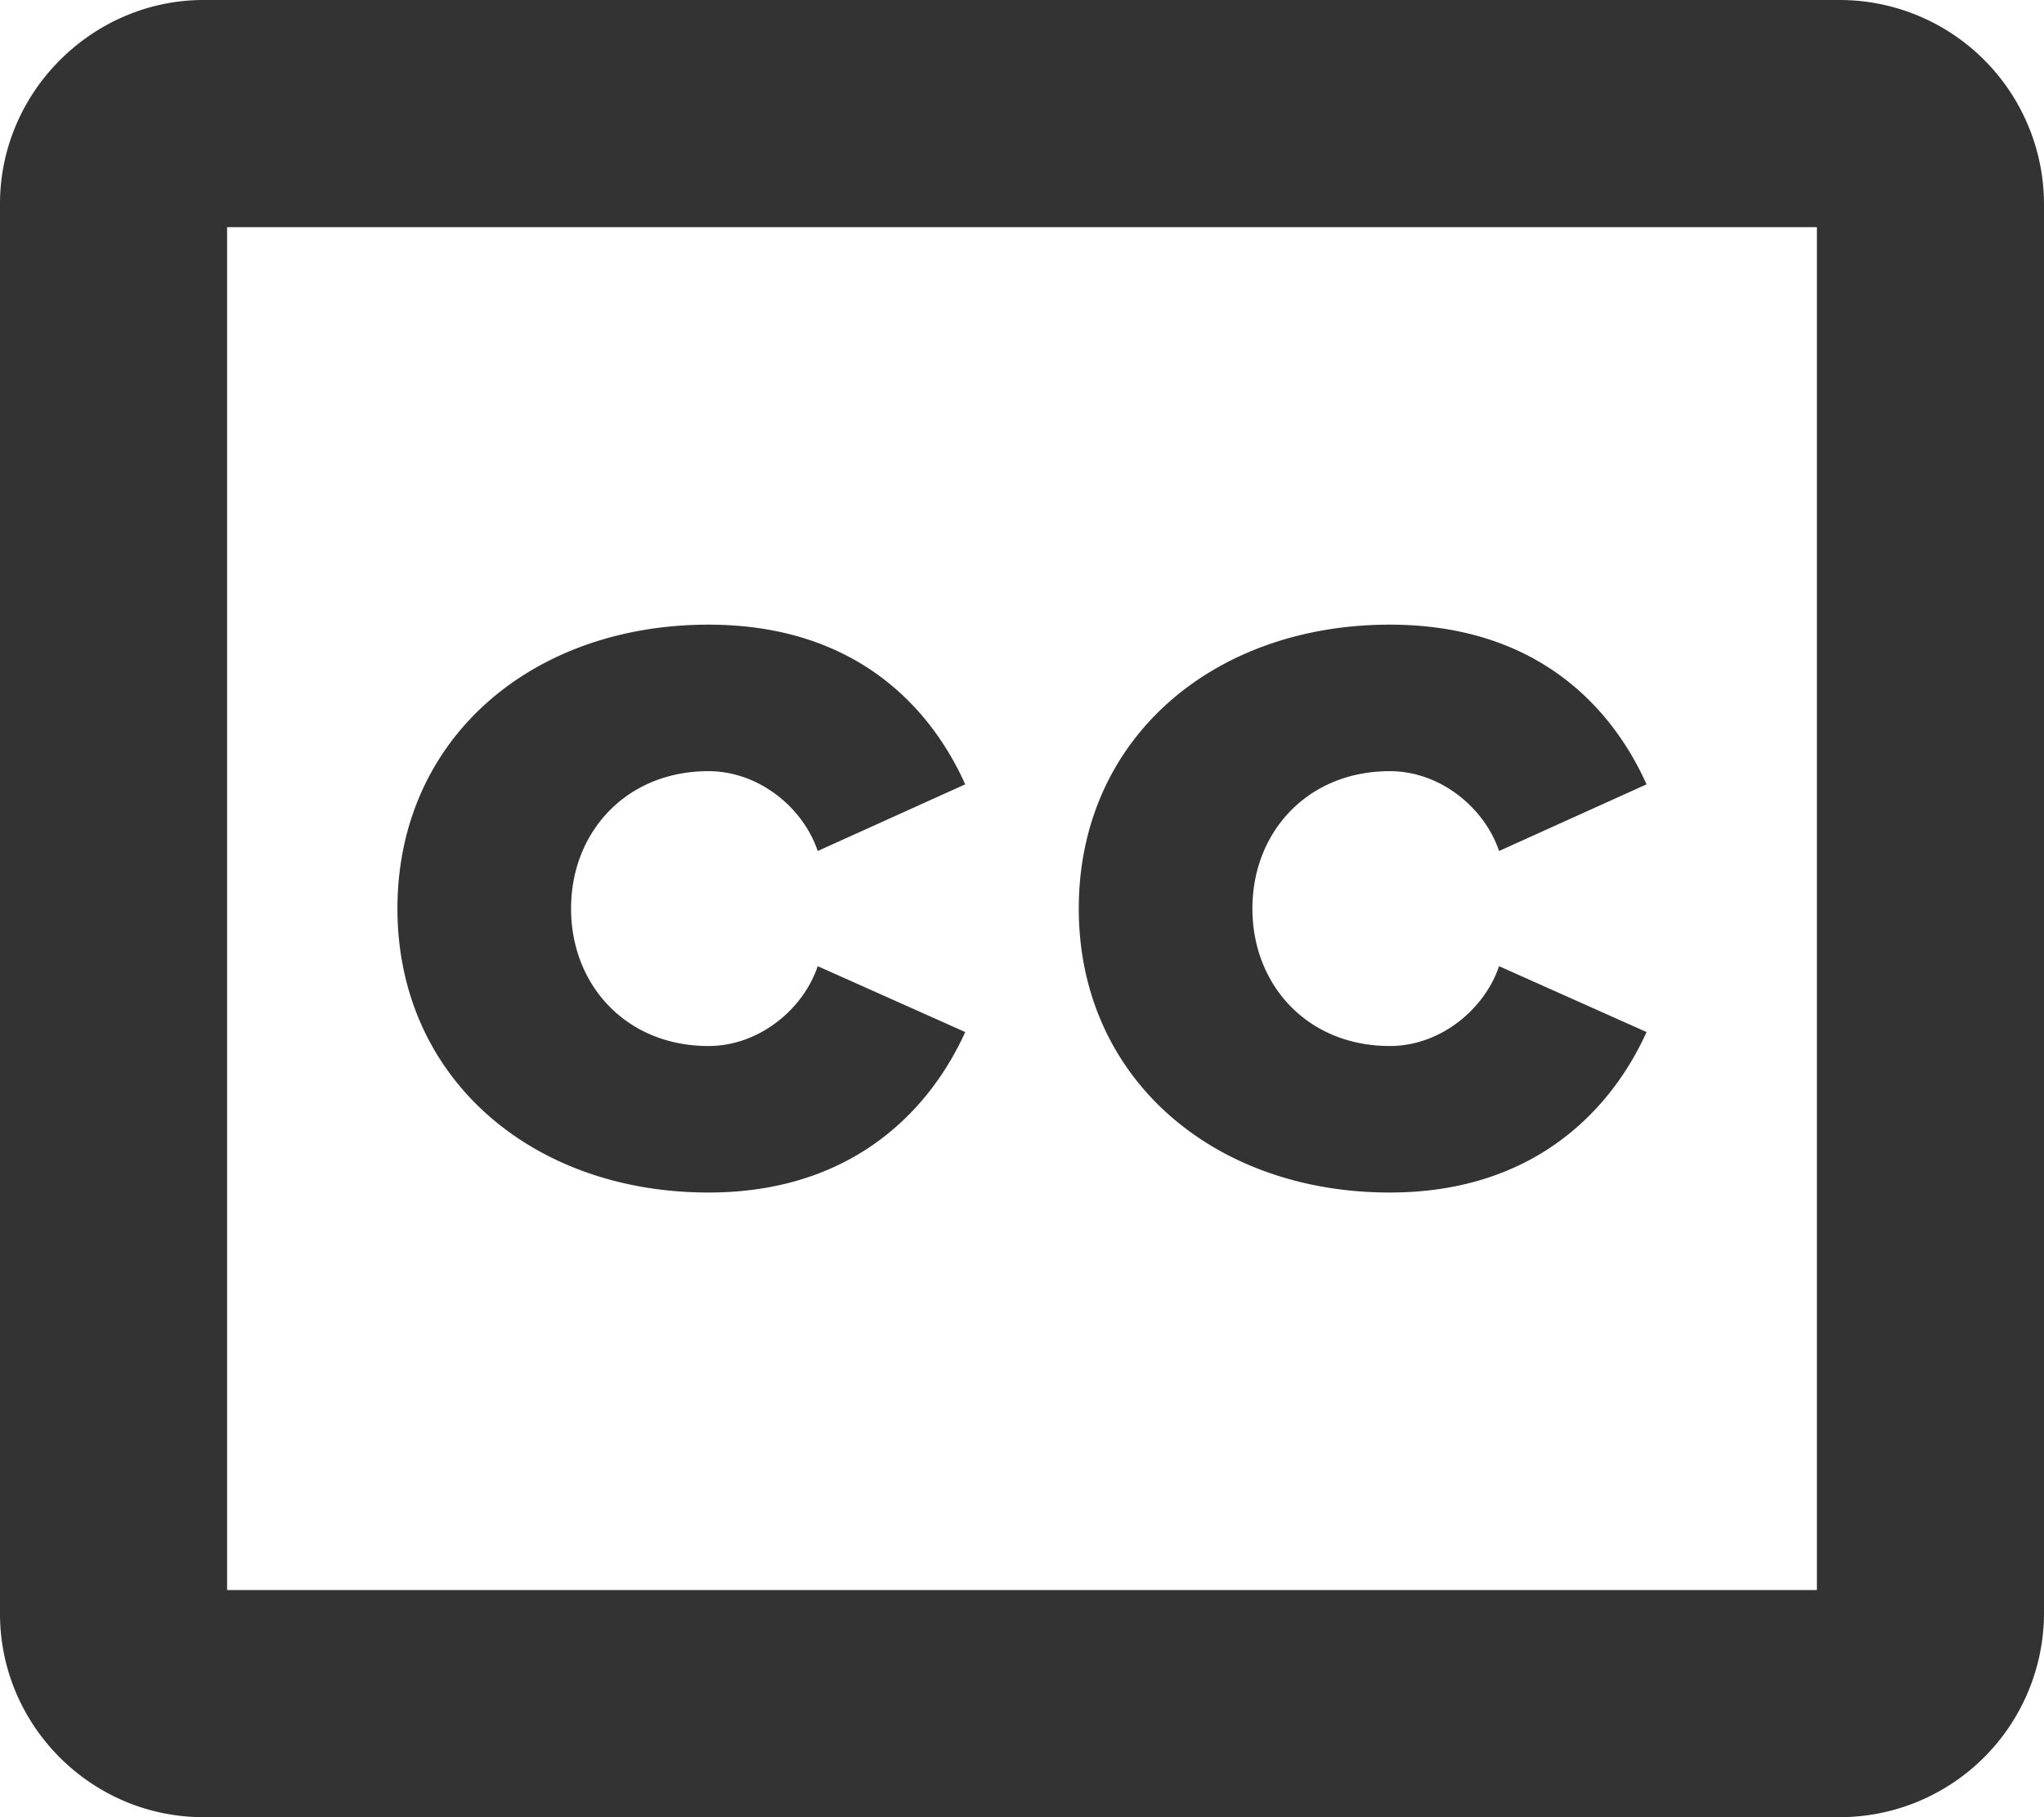 <svg width="18" height="16" viewBox="0 0 18 16" xmlns="http://www.w3.org/2000/svg"><title>873B0072-499D-4FC1-AD26-67D16050CB2C</title><g fill="none" fill-rule="evenodd"><path d="M-3-4h24v24H-3z"/><path d="M1.792 0h14.416A1.8 1.8 0 0 1 18 1.795V14.21A1.8 1.8 0 0 1 16.208 16H1.792C.802 16 0 15.19 0 14.21V1.795C0 .803.82 0 1.792 0zM2 2v12h14V2H2zm10.239 8.5C10.679 10.5 9.5 9.486 9.5 8c0-1.493 1.18-2.5 2.739-2.5 1.306 0 1.962.74 2.261 1.406l-1.299.587c-.126-.377-.514-.703-.962-.703-.724 0-1.21.536-1.21 1.21 0 .674.486 1.21 1.21 1.21.448 0 .836-.326.962-.703l1.299.58c-.291.645-.955 1.413-2.261 1.413zM8.5 9.087c-.291.645-.955 1.413-2.261 1.413C4.679 10.5 3.5 9.486 3.5 8c0-1.493 1.18-2.5 2.739-2.5 1.306 0 1.962.74 2.261 1.406l-1.299.587c-.126-.377-.514-.703-.962-.703-.724 0-1.21.536-1.21 1.21 0 .674.486 1.21 1.21 1.21.448 0 .836-.326.962-.703l1.299.58z" fill="#333"/></g></svg>
